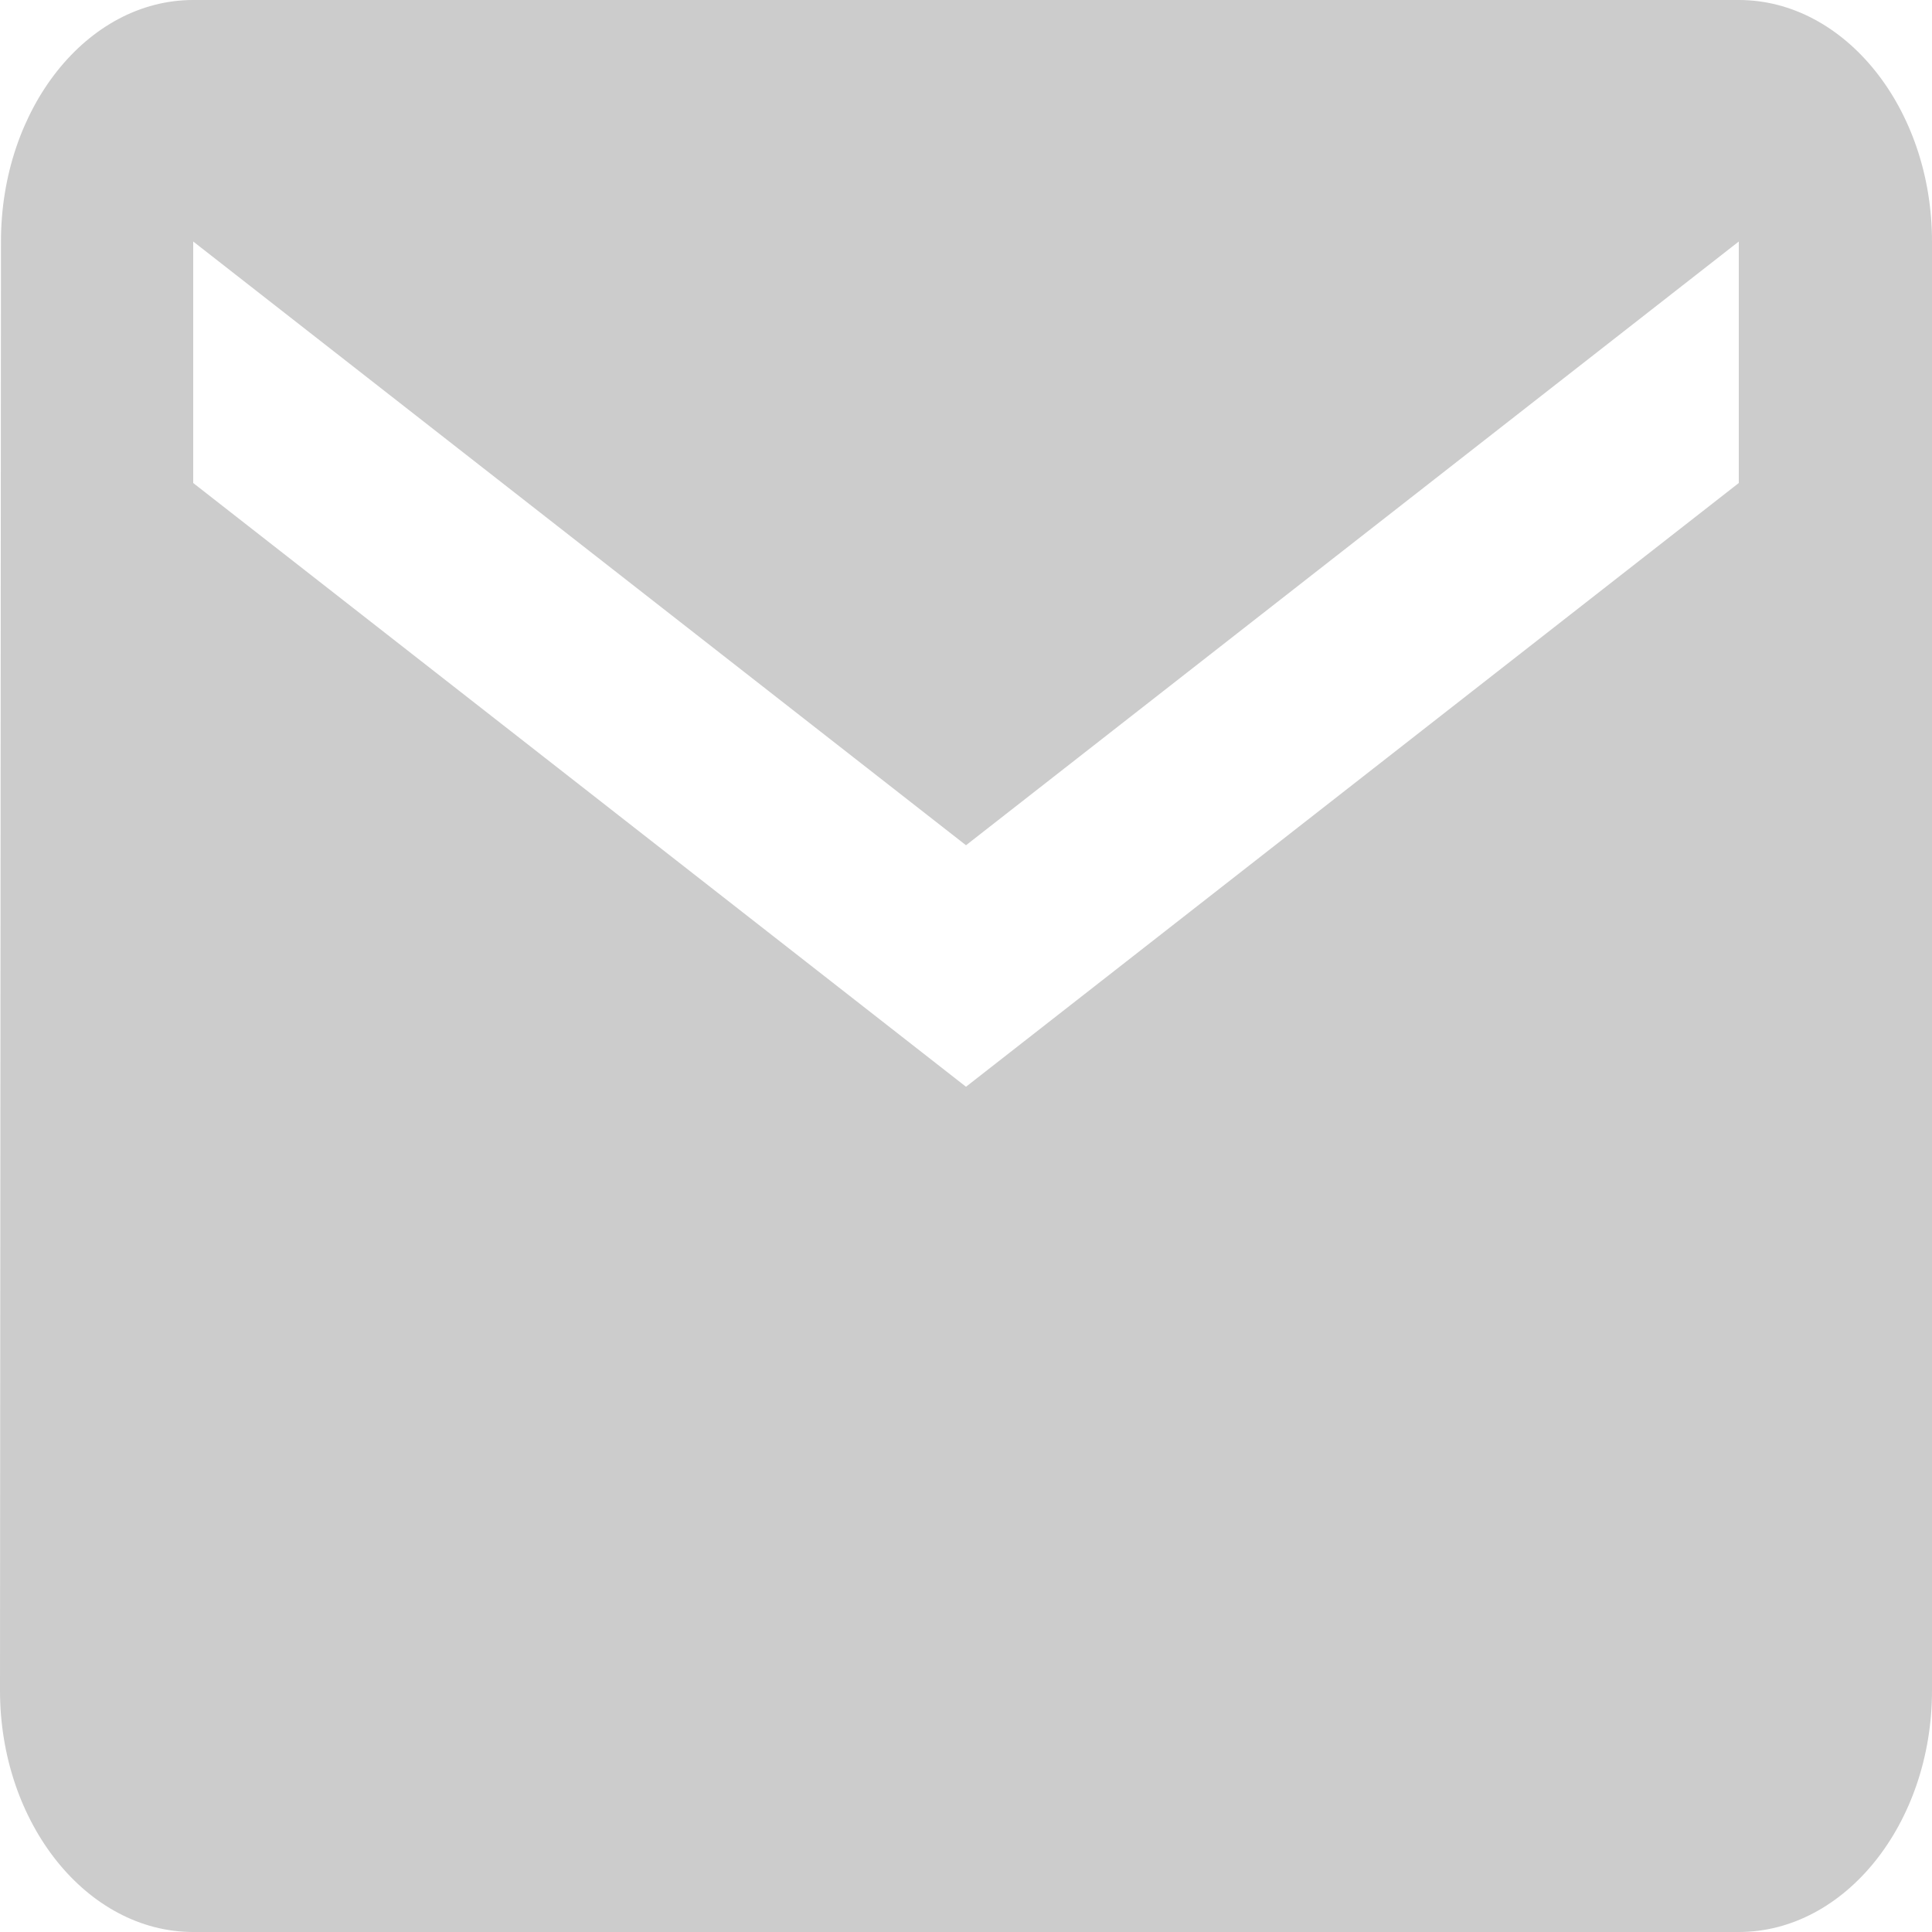<svg width="24" height="24" viewBox="0 0 24 24" fill="none" xmlns="http://www.w3.org/2000/svg">
<path d="M21.6 0H2.4C1.08 0 0.012 1.35 0.012 3L0 21C0 22.65 1.08 24 2.4 24H21.6C22.92 24 24 22.65 24 21V3C24 1.35 22.92 0 21.6 0ZM21.6 6L12 13.5L2.4 6V3L12 10.5L21.6 3V6Z" fill="#CCCCCC"></path>
</svg>
